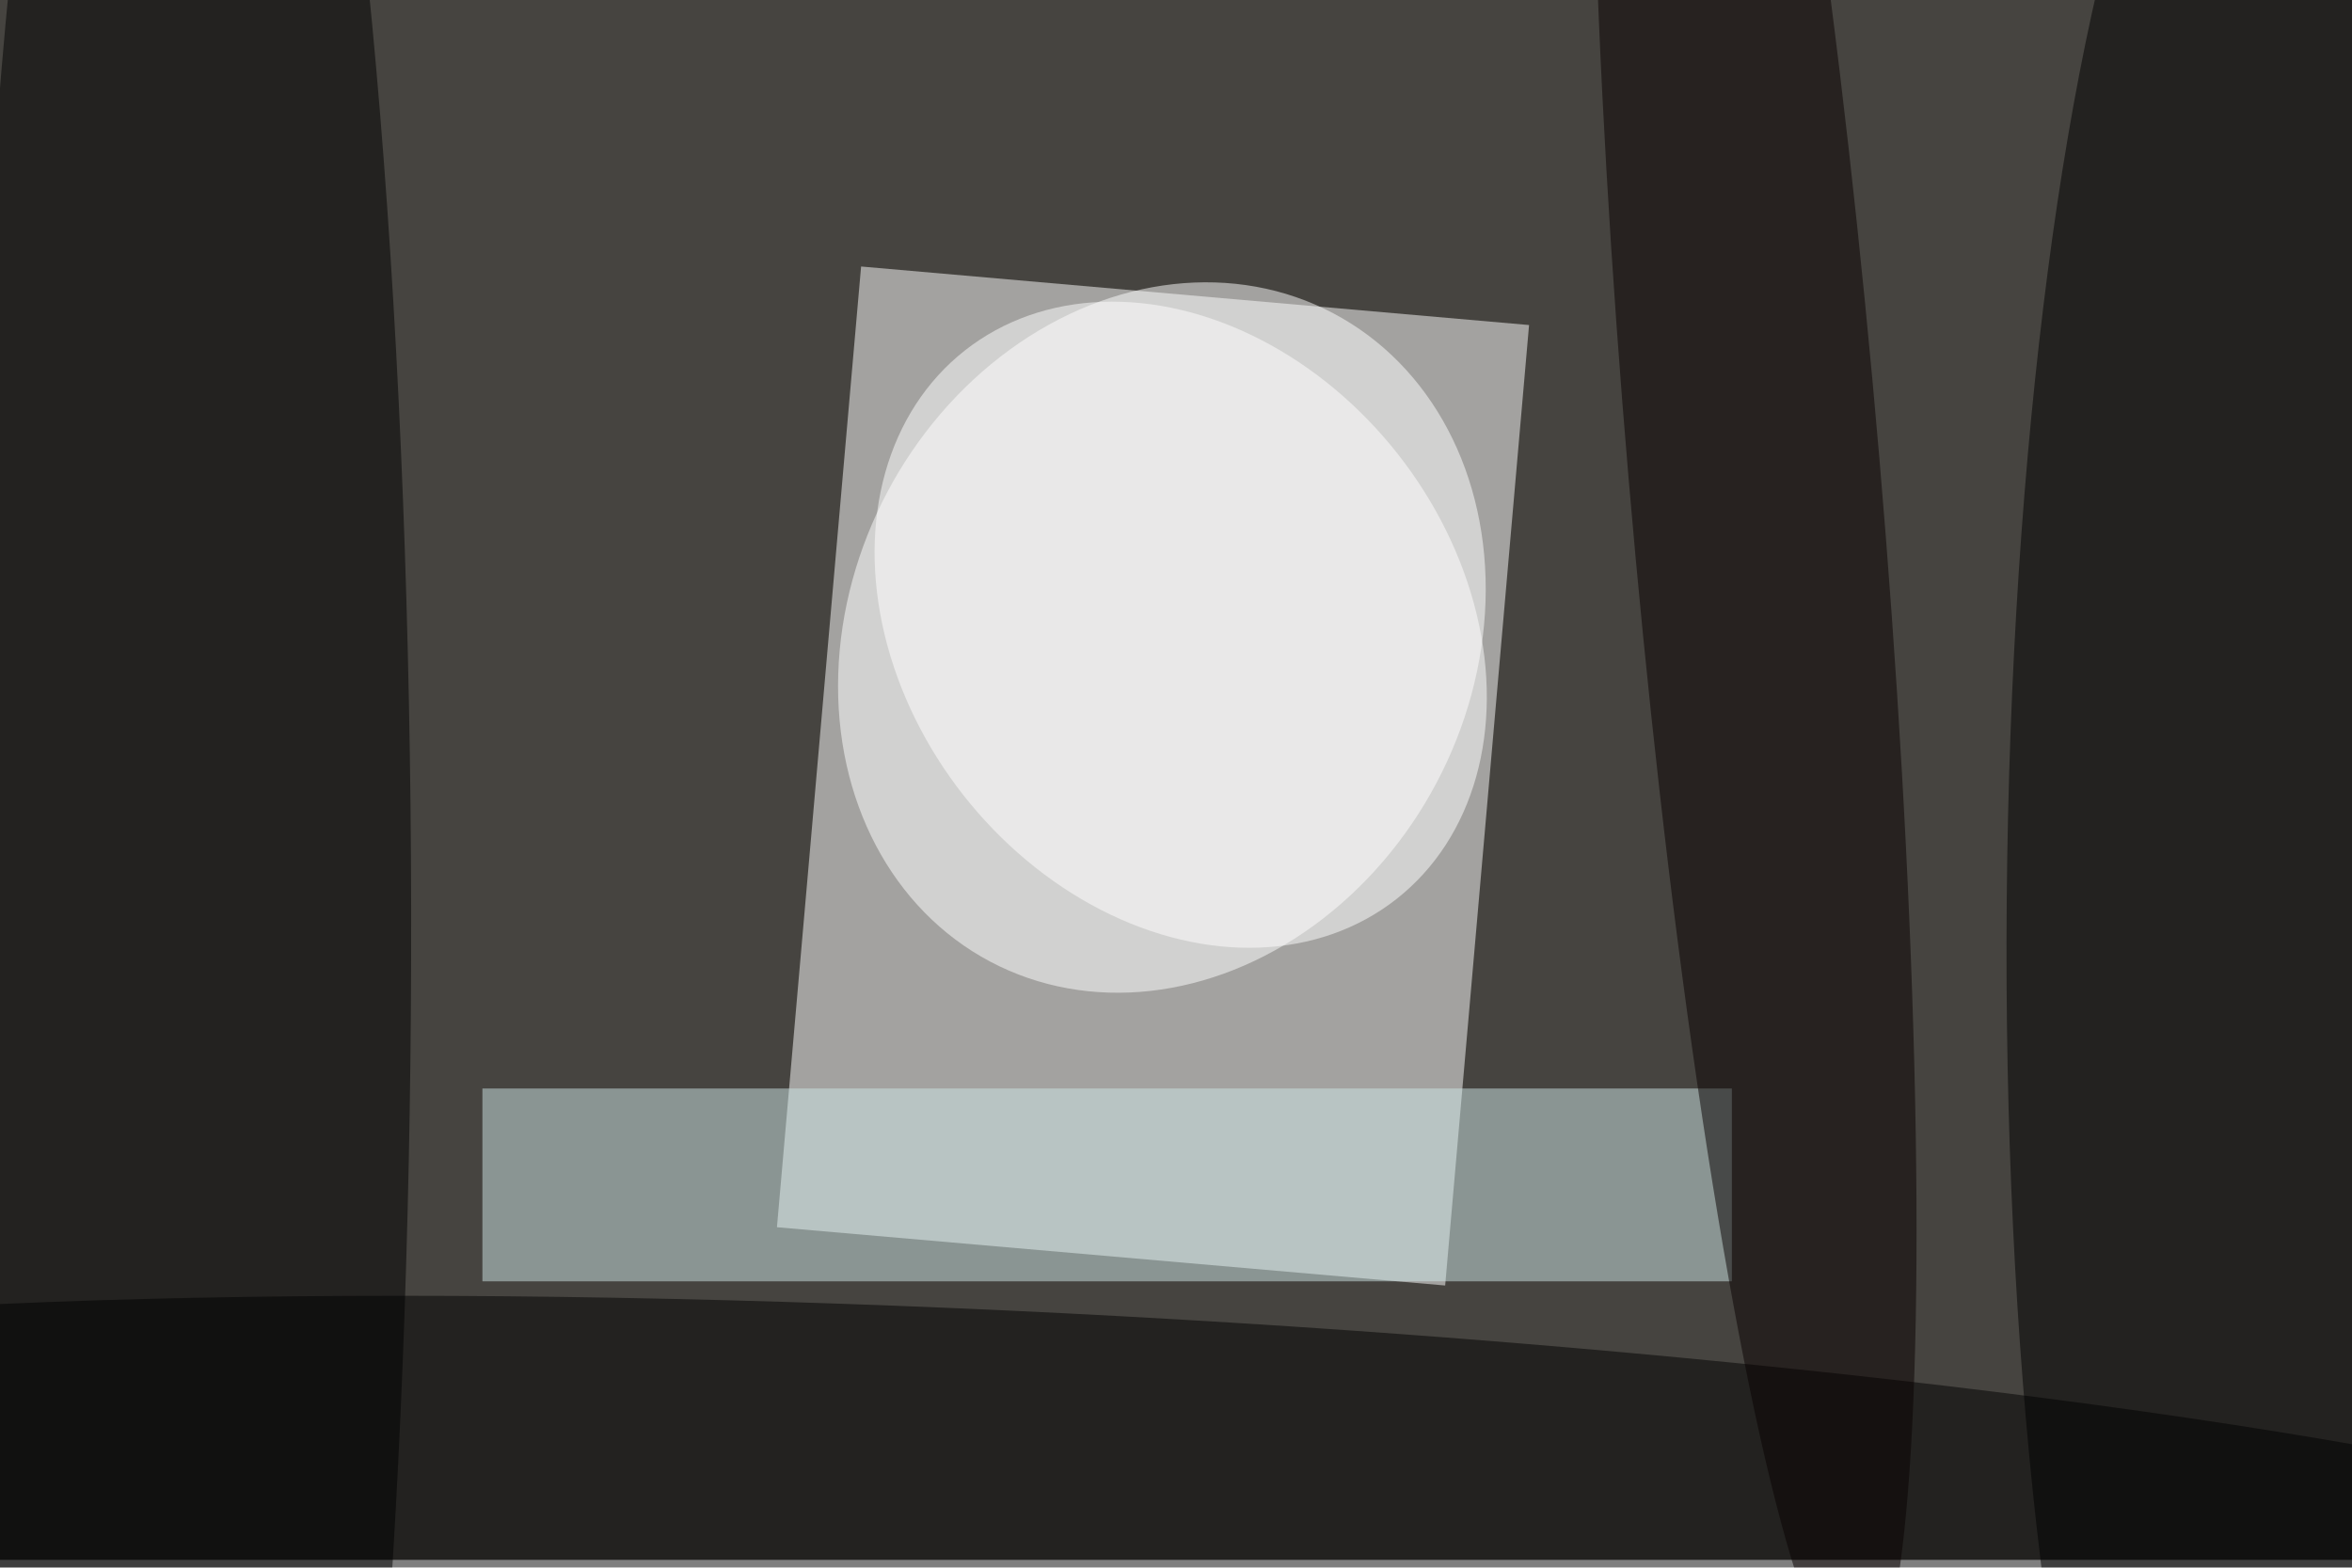 <svg xmlns="http://www.w3.org/2000/svg" viewBox="0 0 900 600"><filter id="c"><feGaussianBlur stdDeviation="55" /></filter><path fill="#464440" d="M0 0h900v597H0z"/><g filter='url(#c)' fill-opacity='.5'><path fill="#fff" fill-opacity=".5" d="M585.1 124.4L553 492l-255.7-22.3L329.5 102z"/><ellipse fill-opacity=".5" rx="1" ry="1" transform="matrix(-1.178 -606.927 84.428 -.164 72.9 347)"/><ellipse fill="#fff" fill-opacity=".5" rx="1" ry="1" transform="matrix(65.68 -124.048 105.083 55.639 444.6 244)"/><ellipse fill-opacity=".5" rx="1" ry="1" transform="rotate(-179.5 435.4 170.7) scale(101.414 480.761)"/><ellipse fill-opacity=".5" rx="1" ry="1" transform="matrix(670.405 36.366 -4.369 80.535 424.7 584.3)"/><path fill="#cee6e7" fill-opacity=".5" d="M184.6 416.6h478.1v73.8H184.6z"/><ellipse fill="#fff" fill-opacity=".5" rx="1" ry="1" transform="matrix(82.597 104.962 -83.058 65.361 451.8 239.1)"/><ellipse fill="#080000" fill-opacity=".5" rx="1" ry="1" transform="matrix(39.558 462.873 -47.964 4.099 671.2 179.6)"/></g></svg>